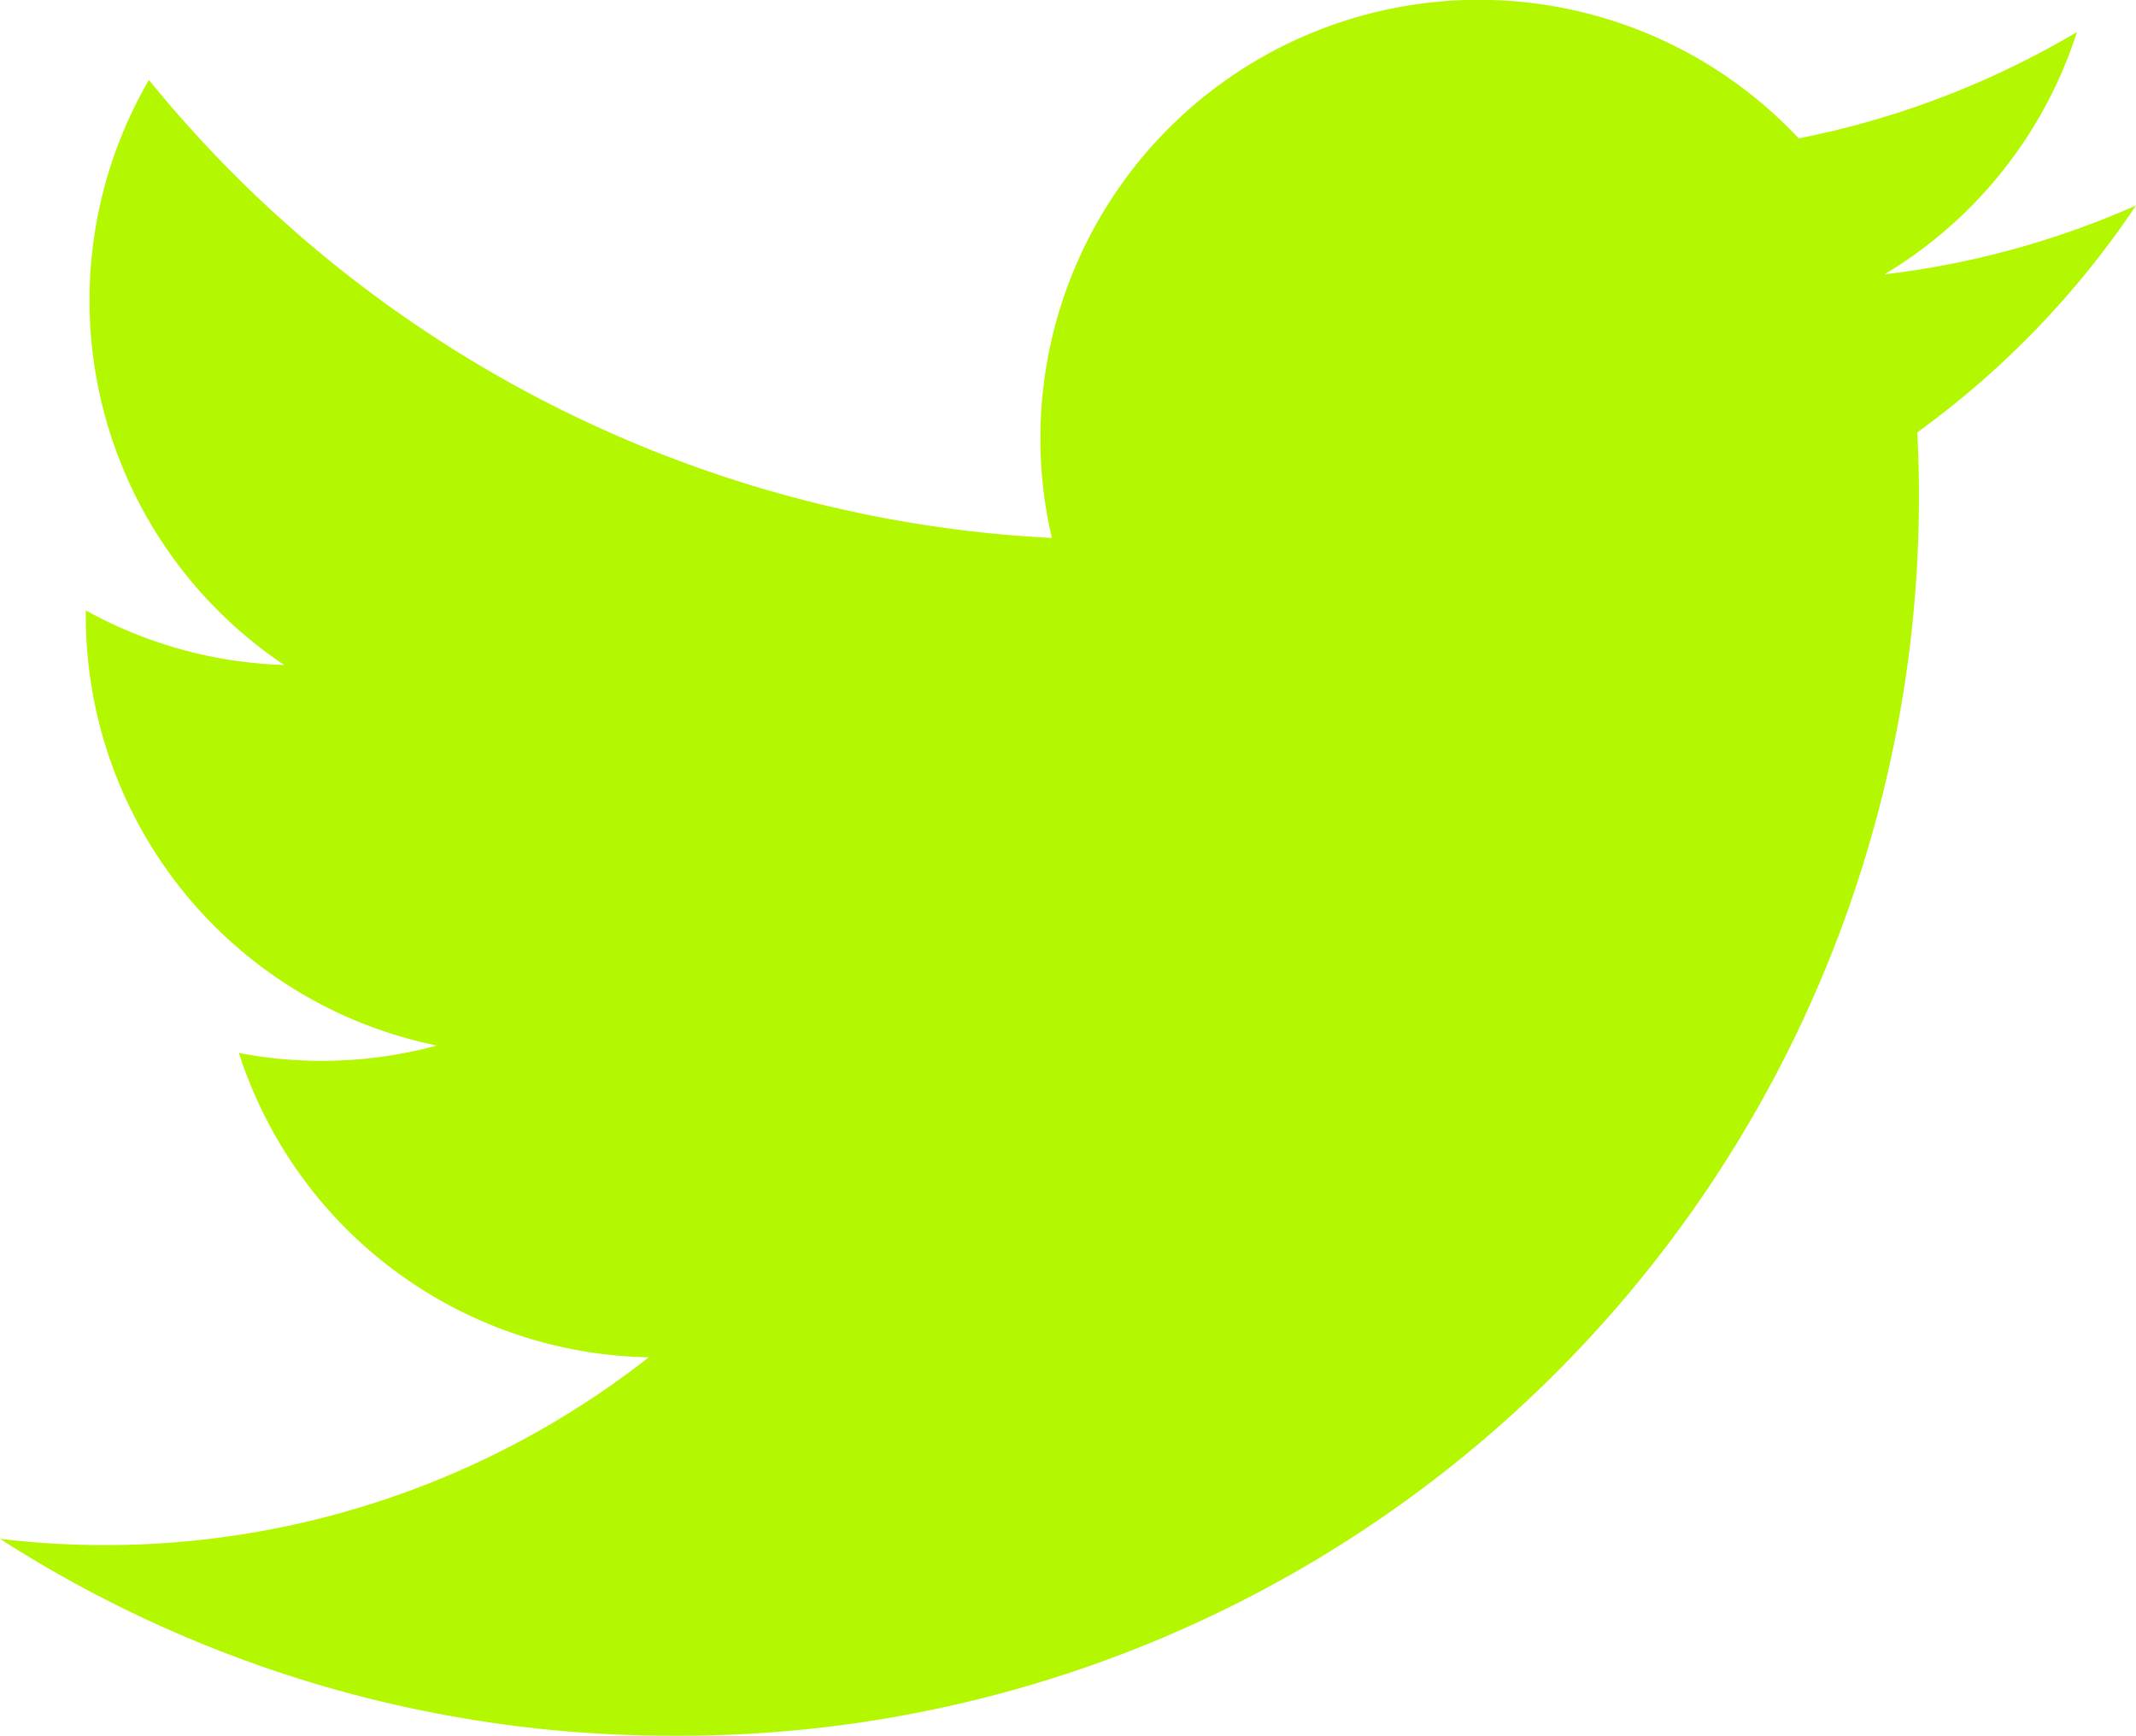 <svg xmlns="http://www.w3.org/2000/svg" width="20.081" height="16.319" viewBox="0 0 20.081 16.319">
  <path id="Twitter" d="M20.081,4.18a8.225,8.225,0,0,1-2.366.648,4.126,4.126,0,0,0,1.811-2.279,8.253,8.253,0,0,1-2.616,1A4.122,4.122,0,0,0,9.889,7.306,11.7,11.7,0,0,1,1.4,3,4.125,4.125,0,0,0,2.672,8.5,4.1,4.1,0,0,1,.807,7.987a4.123,4.123,0,0,0,3.3,4.091,4.129,4.129,0,0,1-1.861.07A4.123,4.123,0,0,0,6.1,15.009,8.283,8.283,0,0,1,0,16.716a11.663,11.663,0,0,0,6.315,1.851A11.651,11.651,0,0,0,18.025,6.313,8.388,8.388,0,0,0,20.081,4.18Z" transform="translate(0 -2.248)" fill="#b3f700"/>
</svg>
